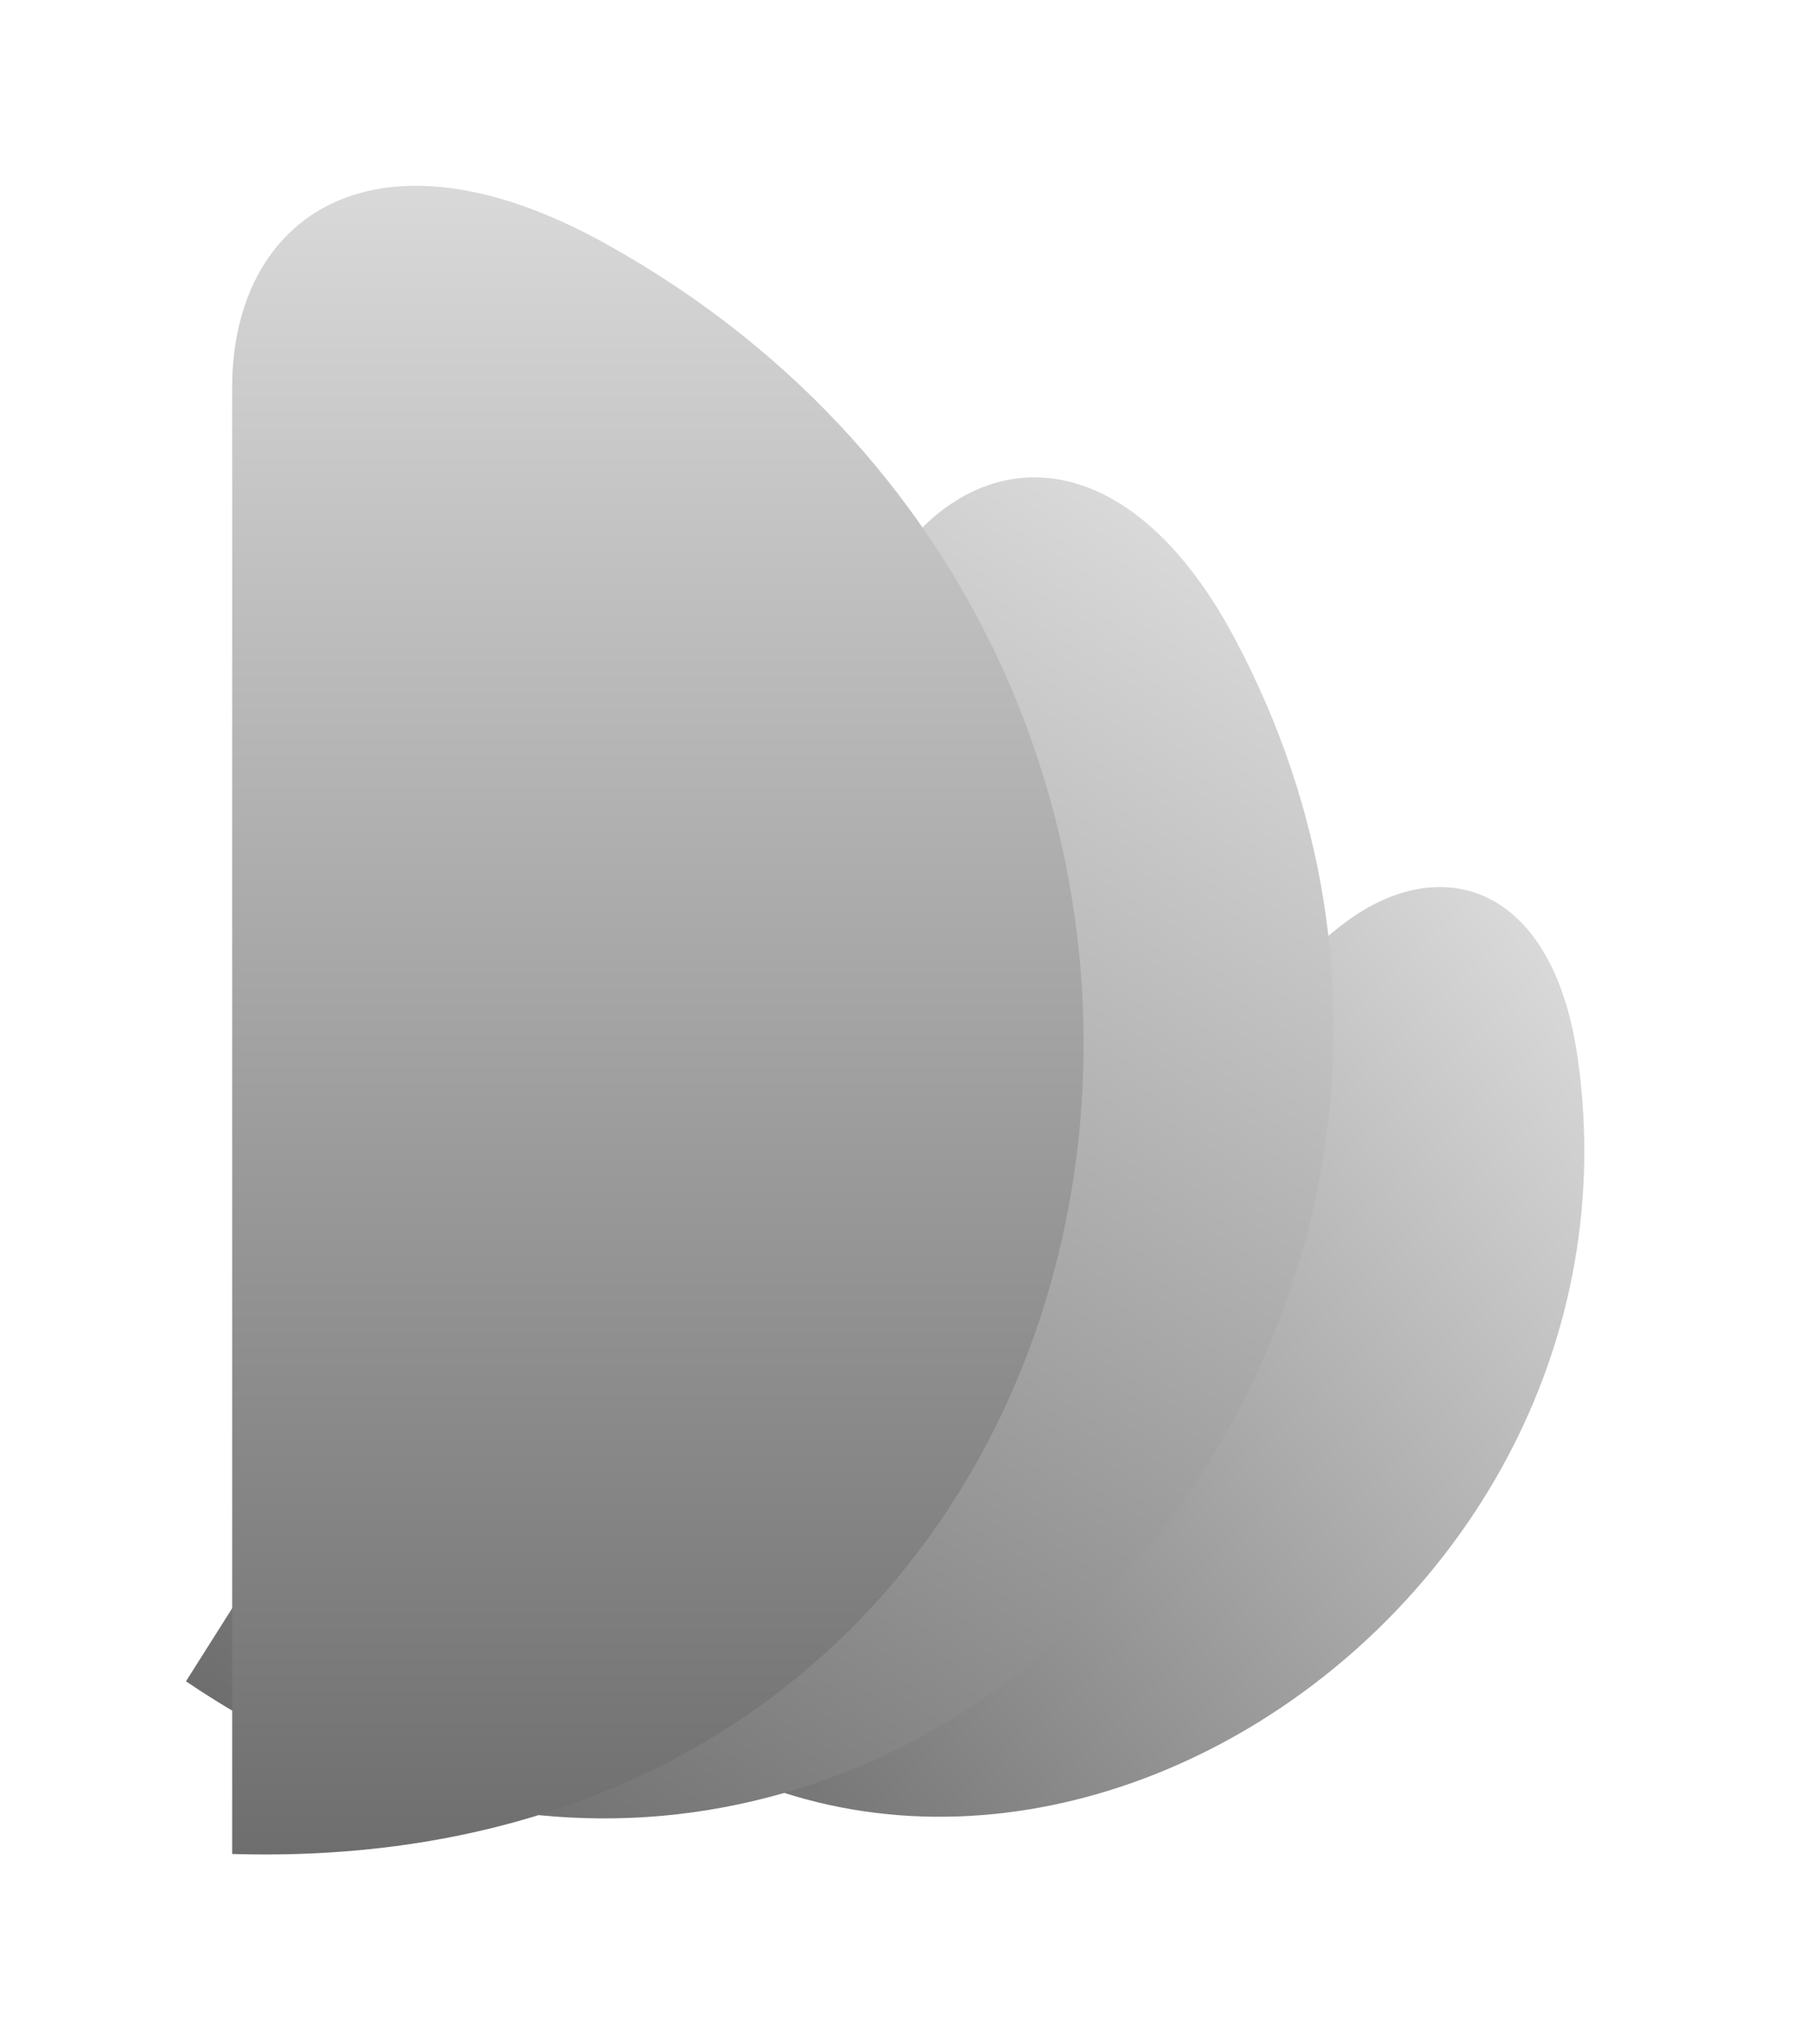 <svg width="39" height="44" viewBox="0 0 39 44" fill="none" xmlns="http://www.w3.org/2000/svg">
<g filter="url(#filter0_d_841_256)">
<path d="M9.006 30.257L26.833 15.966C28.931 14.285 31.442 14.951 31.98 18.805C33.795 31.814 17.284 41.3 9.006 30.257Z" fill="url(#paint0_linear_841_256)"/>
</g>
<g filter="url(#filter1_d_841_256)">
<path d="M2.005 32.199L17.125 8.29C18.903 5.477 22.221 5.315 24.577 9.722C32.53 24.595 16.864 42.252 2.005 32.199Z" fill="url(#paint1_linear_841_256)"/>
</g>
<g filter="url(#filter2_d_841_256)">
<path d="M2 35.916V4.344C2 0.63 5.095 -1.502 10.047 1.249C26.761 10.535 22.428 36.535 2 35.916Z" fill="url(#paint2_linear_841_256)"/>
</g>
<defs>
<filter id="filter0_d_841_256" x="7.006" y="15.099" width="31.112" height="28.017" filterUnits="userSpaceOnUse" color-interpolation-filters="sRGB">
<feFlood flood-opacity="0" result="BackgroundImageFix"/>
<feColorMatrix in="SourceAlpha" type="matrix" values="0 0 0 0 0 0 0 0 0 0 0 0 0 0 0 0 0 0 127 0" result="hardAlpha"/>
<feOffset dx="2" dy="4"/>
<feGaussianBlur stdDeviation="2"/>
<feComposite in2="hardAlpha" operator="out"/>
<feColorMatrix type="matrix" values="0 0 0 0 0 0 0 0 0 0 0 0 0 0 0 0 0 0 0.3 0"/>
<feBlend mode="normal" in2="BackgroundImageFix" result="effect1_dropShadow_841_256"/>
<feBlend mode="normal" in="SourceGraphic" in2="effect1_dropShadow_841_256" result="shape"/>
</filter>
<filter id="filter1_d_841_256" x="0.005" y="6.277" width="32.715" height="36.873" filterUnits="userSpaceOnUse" color-interpolation-filters="sRGB">
<feFlood flood-opacity="0" result="BackgroundImageFix"/>
<feColorMatrix in="SourceAlpha" type="matrix" values="0 0 0 0 0 0 0 0 0 0 0 0 0 0 0 0 0 0 127 0" result="hardAlpha"/>
<feOffset dx="2" dy="4"/>
<feGaussianBlur stdDeviation="2"/>
<feComposite in2="hardAlpha" operator="out"/>
<feColorMatrix type="matrix" values="0 0 0 0 0 0 0 0 0 0 0 0 0 0 0 0 0 0 0.3 0"/>
<feBlend mode="normal" in2="BackgroundImageFix" result="effect1_dropShadow_841_256"/>
<feBlend mode="normal" in="SourceGraphic" in2="effect1_dropShadow_841_256" result="shape"/>
</filter>
<filter id="filter2_d_841_256" x="1" y="0" width="26.336" height="43.927" filterUnits="userSpaceOnUse" color-interpolation-filters="sRGB">
<feFlood flood-opacity="0" result="BackgroundImageFix"/>
<feColorMatrix in="SourceAlpha" type="matrix" values="0 0 0 0 0 0 0 0 0 0 0 0 0 0 0 0 0 0 127 0" result="hardAlpha"/>
<feOffset dx="3" dy="4"/>
<feGaussianBlur stdDeviation="2"/>
<feComposite in2="hardAlpha" operator="out"/>
<feColorMatrix type="matrix" values="0 0 0 0 0 0 0 0 0 0 0 0 0 0 0 0 0 0 0.4 0"/>
<feBlend mode="normal" in2="BackgroundImageFix" result="effect1_dropShadow_841_256"/>
<feBlend mode="normal" in="SourceGraphic" in2="effect1_dropShadow_841_256" result="shape"/>
</filter>
<linearGradient id="paint0_linear_841_256" x1="33.158" y1="18.83" x2="12.872" y2="35.092" gradientUnits="userSpaceOnUse">
<stop stop-color="#D9D9D9"/>
<stop offset="1" stop-color="#6E6E6E"/>
</linearGradient>
<linearGradient id="paint1_linear_841_256" x1="26.007" y1="9.301" x2="8.802" y2="36.508" gradientUnits="userSpaceOnUse">
<stop stop-color="#D9D9D9"/>
<stop offset="1" stop-color="#6E6E6E"/>
</linearGradient>
<linearGradient id="paint2_linear_841_256" x1="11.168" y1="0" x2="11.168" y2="35.927" gradientUnits="userSpaceOnUse">
<stop stop-color="#D9D9D9"/>
<stop offset="1" stop-color="#6E6E6E"/>
</linearGradient>
</defs>
</svg>
